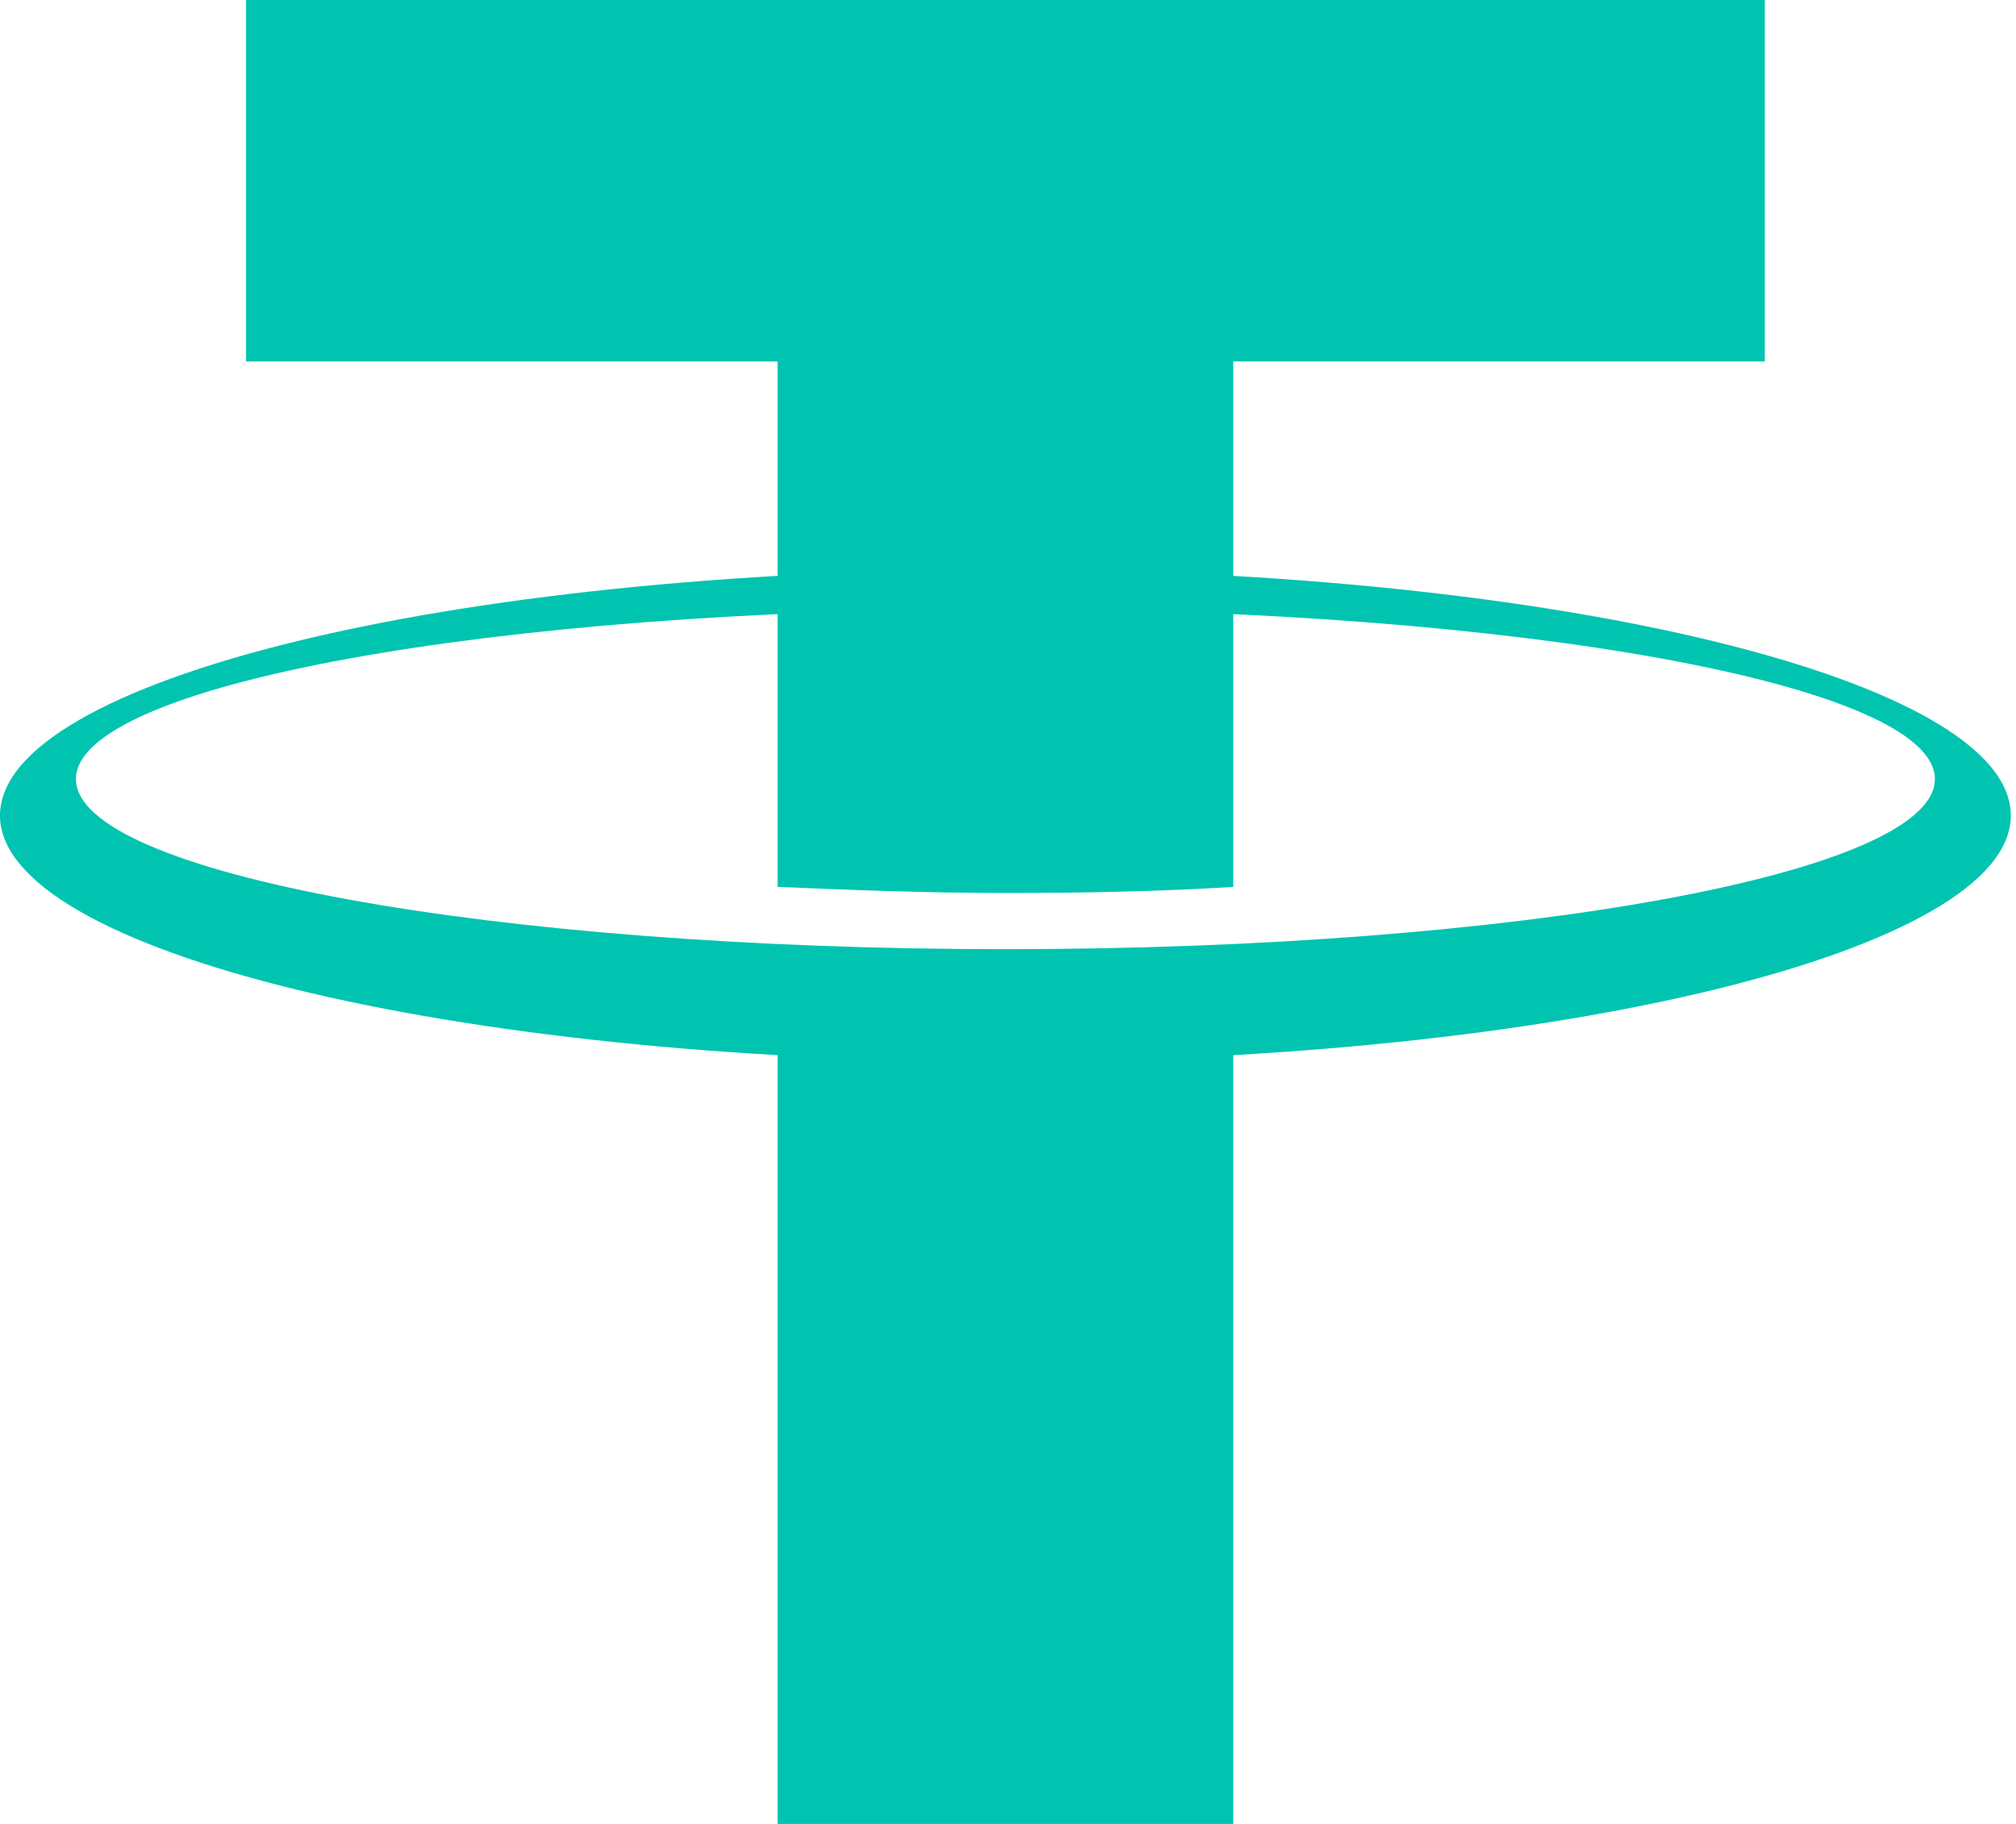 <svg width="63" height="57" viewBox="0 0 63 57" fill="none" xmlns="http://www.w3.org/2000/svg">
<g id="Group 60">
<path id="Vector" d="M7.689 0H55.15V11.296H7.689V0ZM38.539 32.083V57H24.301V32.083H38.539Z" fill="#00C4B0"/>
<path id="Vector_2" d="M31.419 17.798C14.048 17.798 0 21.262 0 25.486C0 29.71 14.096 33.175 31.419 33.175C48.742 33.175 62.838 29.71 62.838 25.486C62.838 21.262 48.742 17.798 31.419 17.798ZM31.419 29.663C15.377 29.663 2.373 27.29 2.373 24.347C2.373 21.405 15.377 19.032 31.419 19.032C47.46 19.032 60.465 21.405 60.465 24.347C60.465 27.29 47.46 29.663 31.419 29.663Z" fill="#00C4B0"/>
<path id="Vector_3" d="M31.42 27.907C33.888 27.907 36.261 27.859 38.539 27.717V8.306H24.301V27.717C26.579 27.812 28.952 27.907 31.42 27.907Z" fill="#00C4B0"/>
</g>
</svg>
